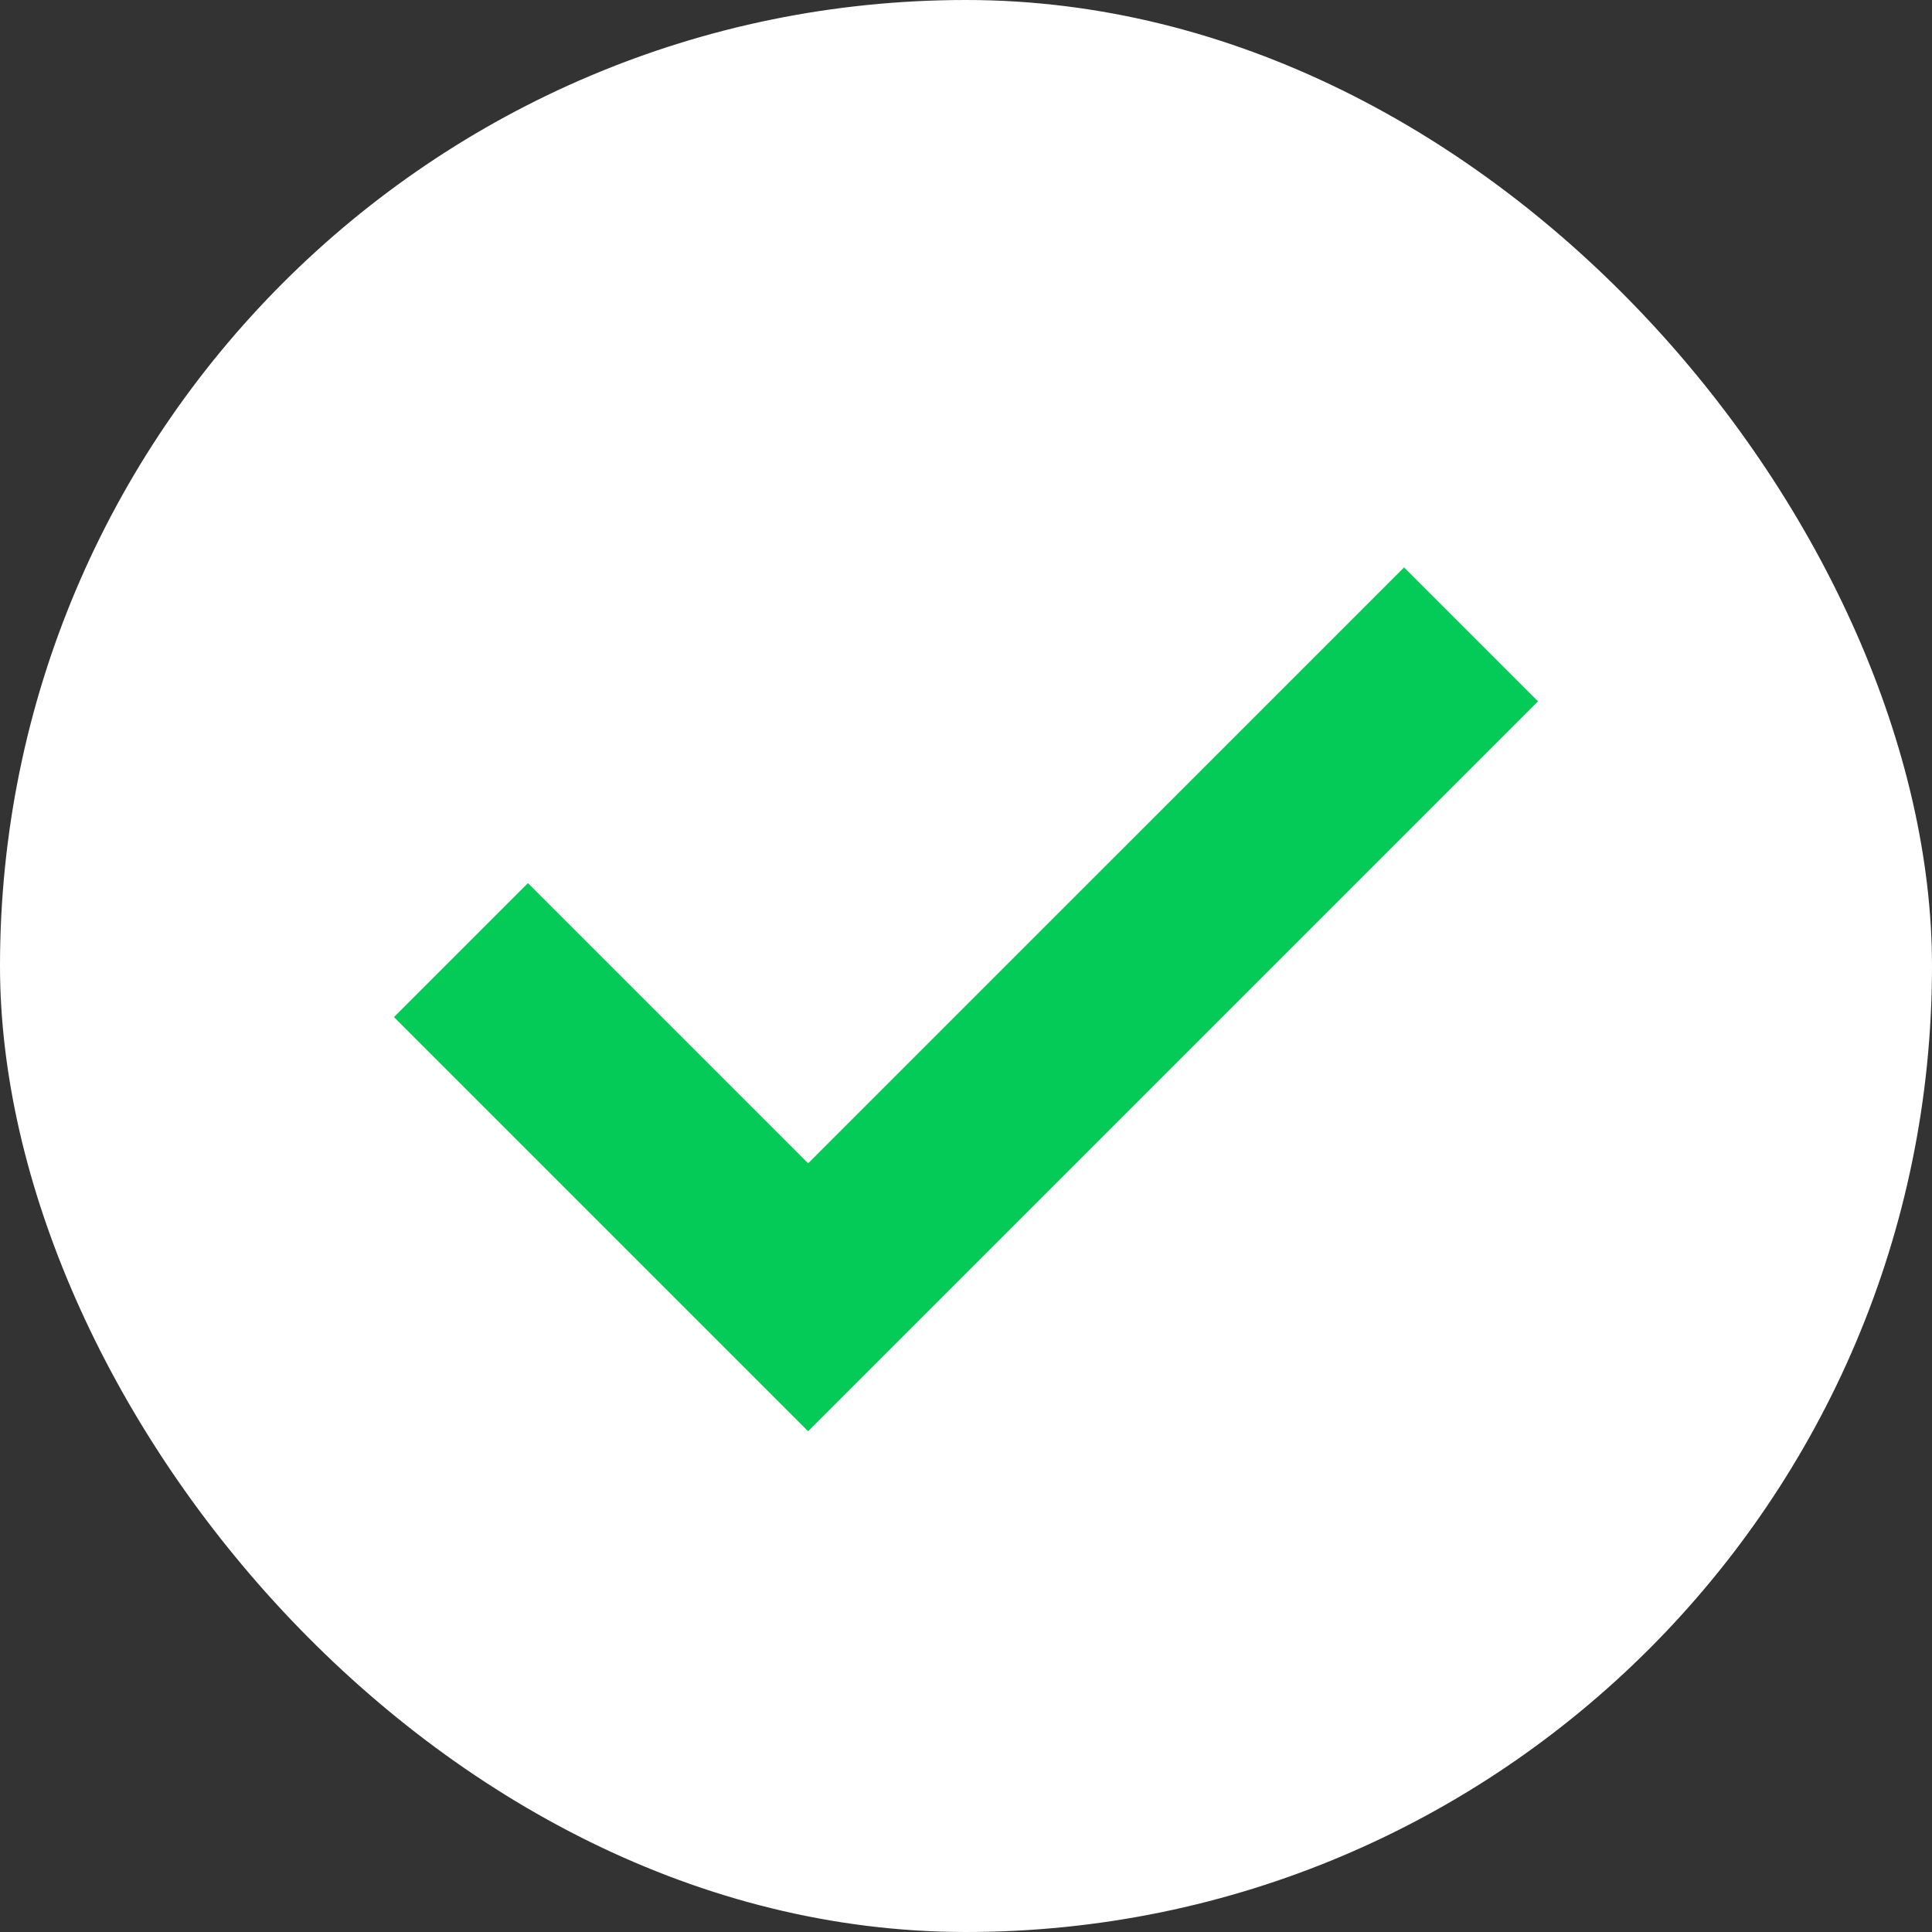 <svg width="17" height="17" viewBox="0 0 17 17" fill="none" xmlns="http://www.w3.org/2000/svg">
<rect x="0" y="0" width="17" height="17" fill="#333333" stroke="none"/>
<rect width="17" height="17" rx="8.5" fill="white"/>
<path d="M4.056 8.36L7.111 11.415L12.944 5.582" stroke="#04CA58" stroke-width="1.667"/>
</svg>
